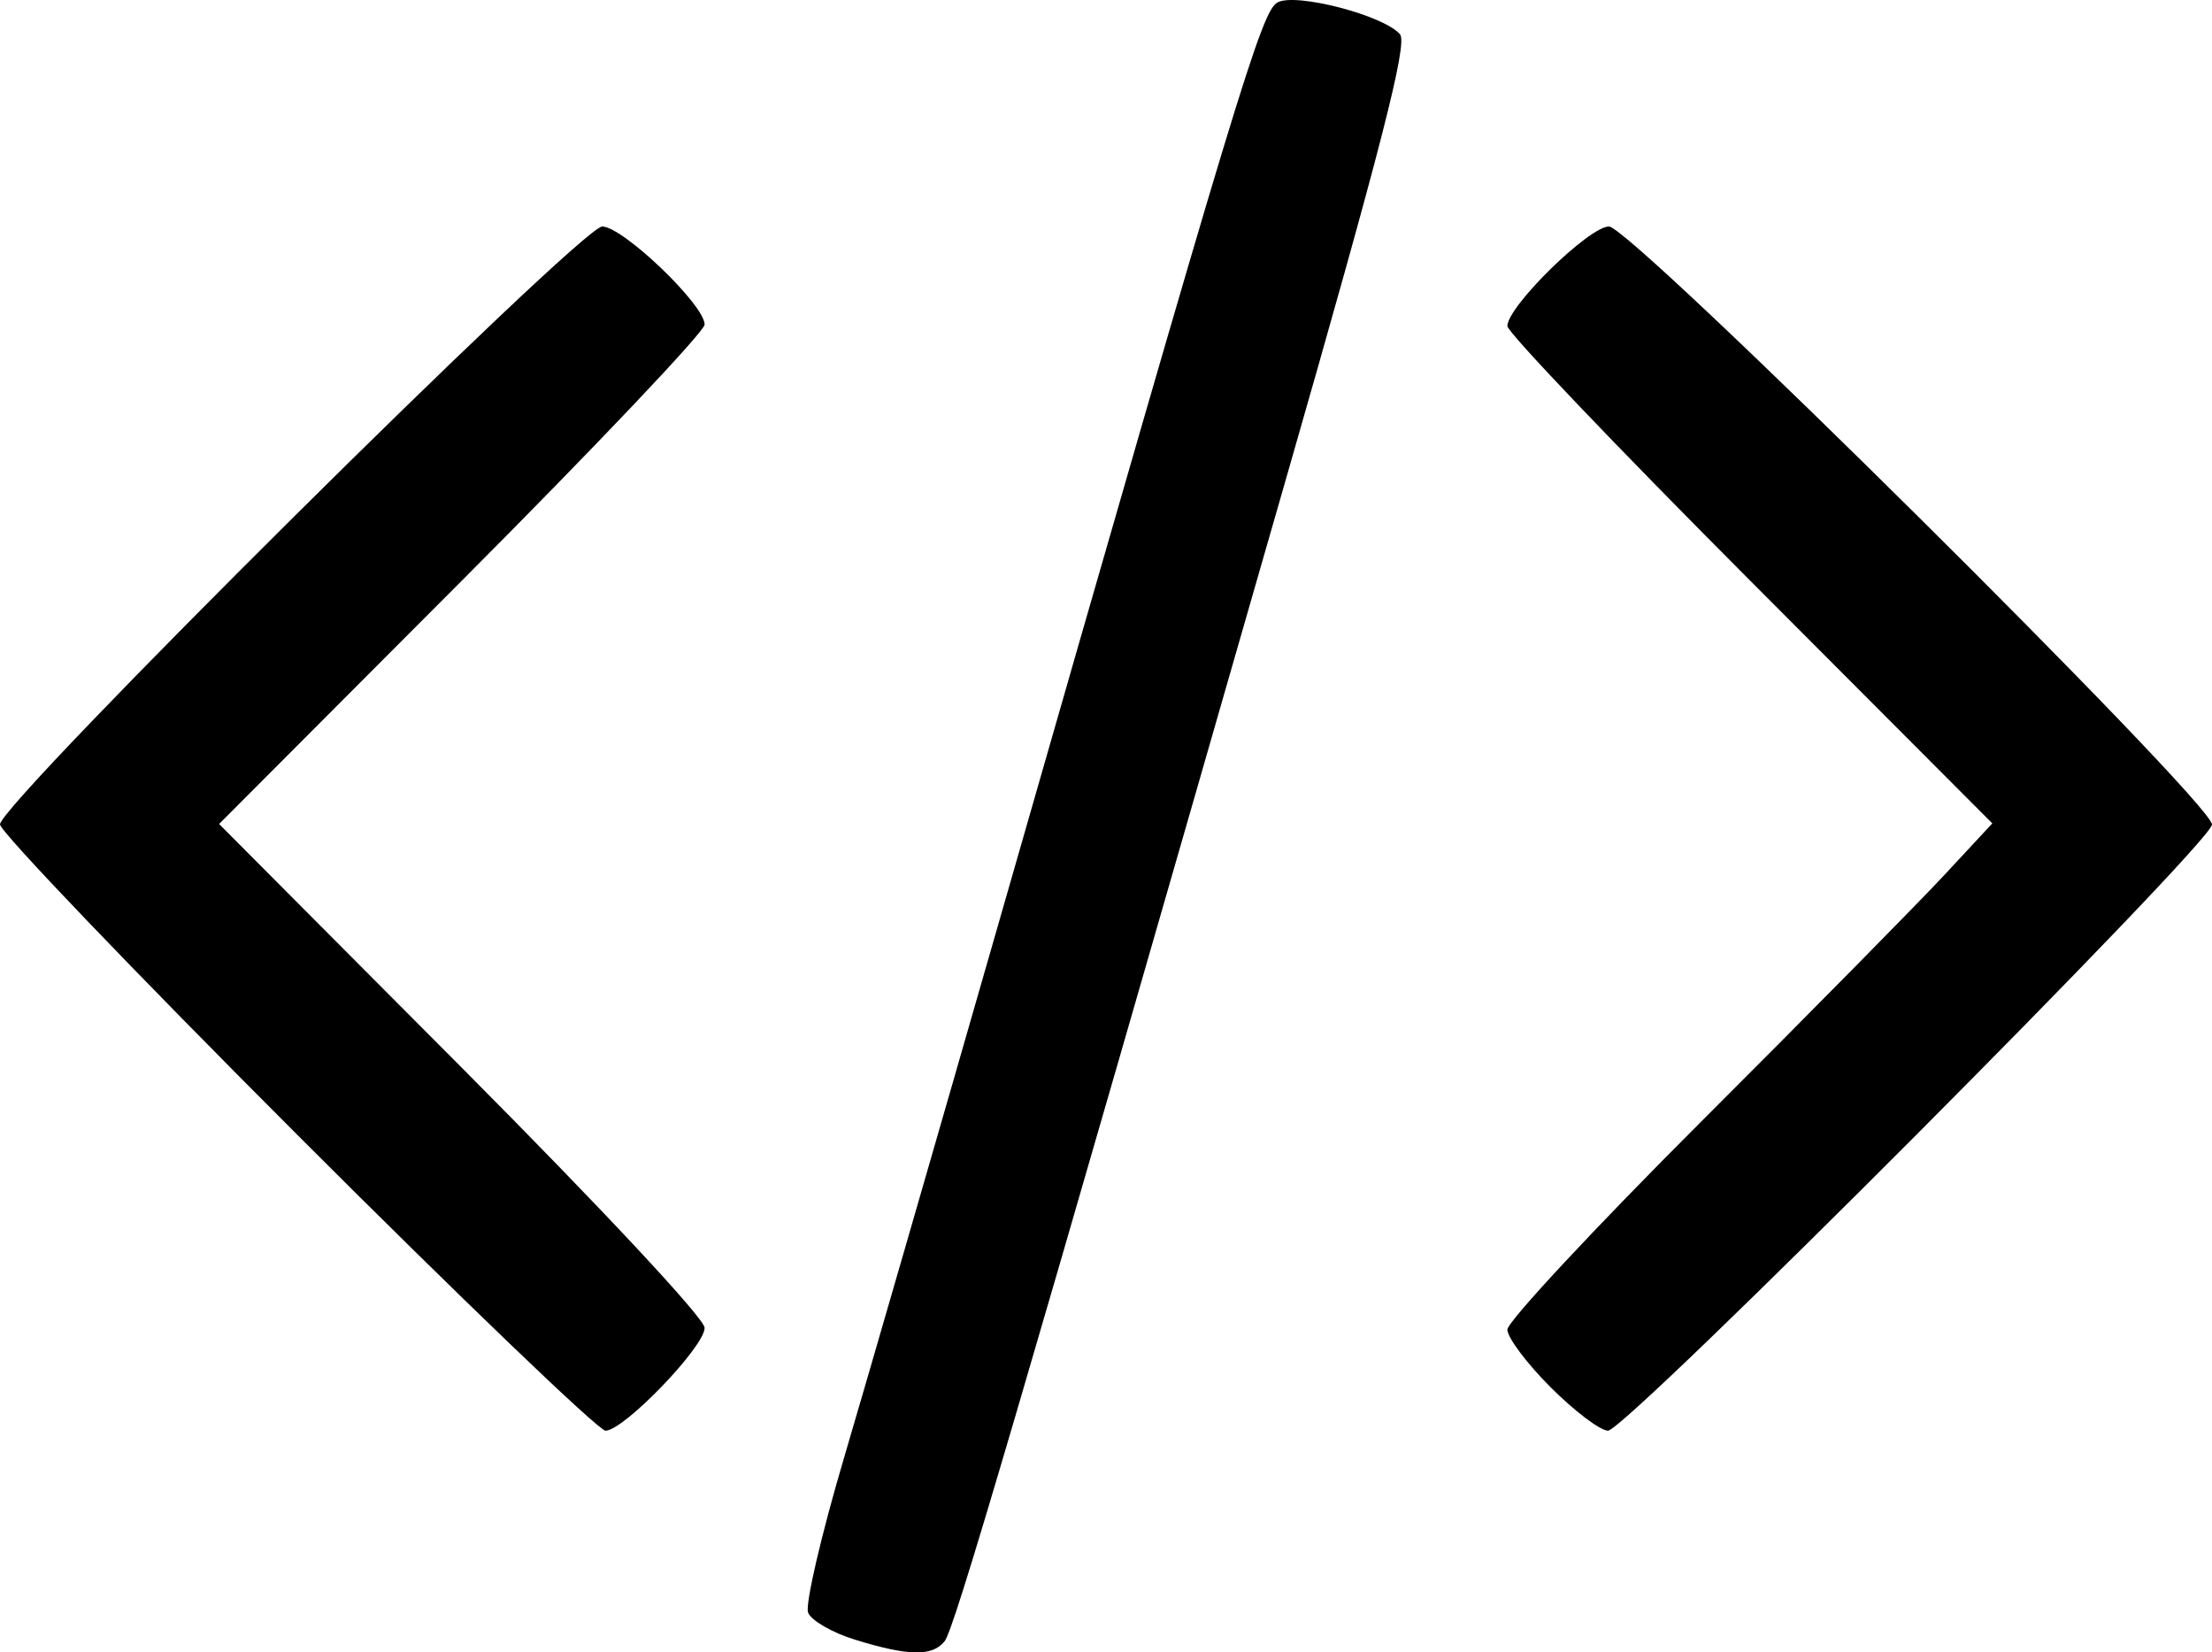 <?xml version="1.0" encoding="UTF-8" standalone="no"?>
<svg
   xmlns:dc="http://purl.org/dc/elements/1.1/"
   xmlns:cc="http://creativecommons.org/ns#"
   xmlns:rdf="http://www.w3.org/1999/02/22-rdf-syntax-ns#"
   xmlns:svg="http://www.w3.org/2000/svg"
   xmlns="http://www.w3.org/2000/svg"
   viewBox="0 0 264.533 197.605"
   height="197.605"
   width="264.533"
   id="svg2"
   version="1.1">
  <defs
     id="defs6" />
  <path
     id="path12"
     d="m 102.248,196.08 c -2.724,-0.839 -5.249,-2.298 -5.612,-3.243 -0.363,-0.945 1.559,-9.226 4.271,-18.401 2.712,-9.175 11.059,-38.042 18.549,-64.149 C 148.182,10.166 150.864,1.315 152.791,0.283 c 2.207,-1.182 12.776,1.581 14.64,3.827 0.93,1.121 -2.246,13.491 -13.751,53.55 -32.512,113.206 -39.573,137.241 -40.734,138.639 -1.497,1.804 -4.315,1.746 -10.698,-0.219 z M 35.461,135.614 C 15.957,116.104 0,99.441 0,98.585 c 0,-2.528 69.472,-71.498 72.018,-71.498 2.462,0 12.248,9.368 12.248,11.725 0,0.835 -13.064,14.615 -29.032,30.621 l -29.032,29.103 29.032,29.157 c 16.645,16.716 29.032,29.984 29.032,31.094 0,2.268 -9.668,12.3 -11.854,12.3 -0.82,0 -17.449,-15.963 -36.952,-35.473 z m 149.987,30.292 c -2.85,-2.85 -5.181,-5.957 -5.181,-6.905 0,-0.948 10.465,-12.177 23.255,-24.952 12.79,-12.776 25.839,-26.009 28.997,-29.406 l 5.742,-6.178 -28.997,-29.067 C 193.315,53.411 180.267,39.73 180.267,38.996 c 0,-2.347 9.758,-11.91 12.152,-11.91 2.658,0 72.115,68.878 72.115,71.514 0,2.165 -70.075,72.486 -72.232,72.486 -0.92,0 -4.004,-2.331 -6.854,-5.181 z"
     style="fill:#000000;stroke-width:1.067" />
</svg>
